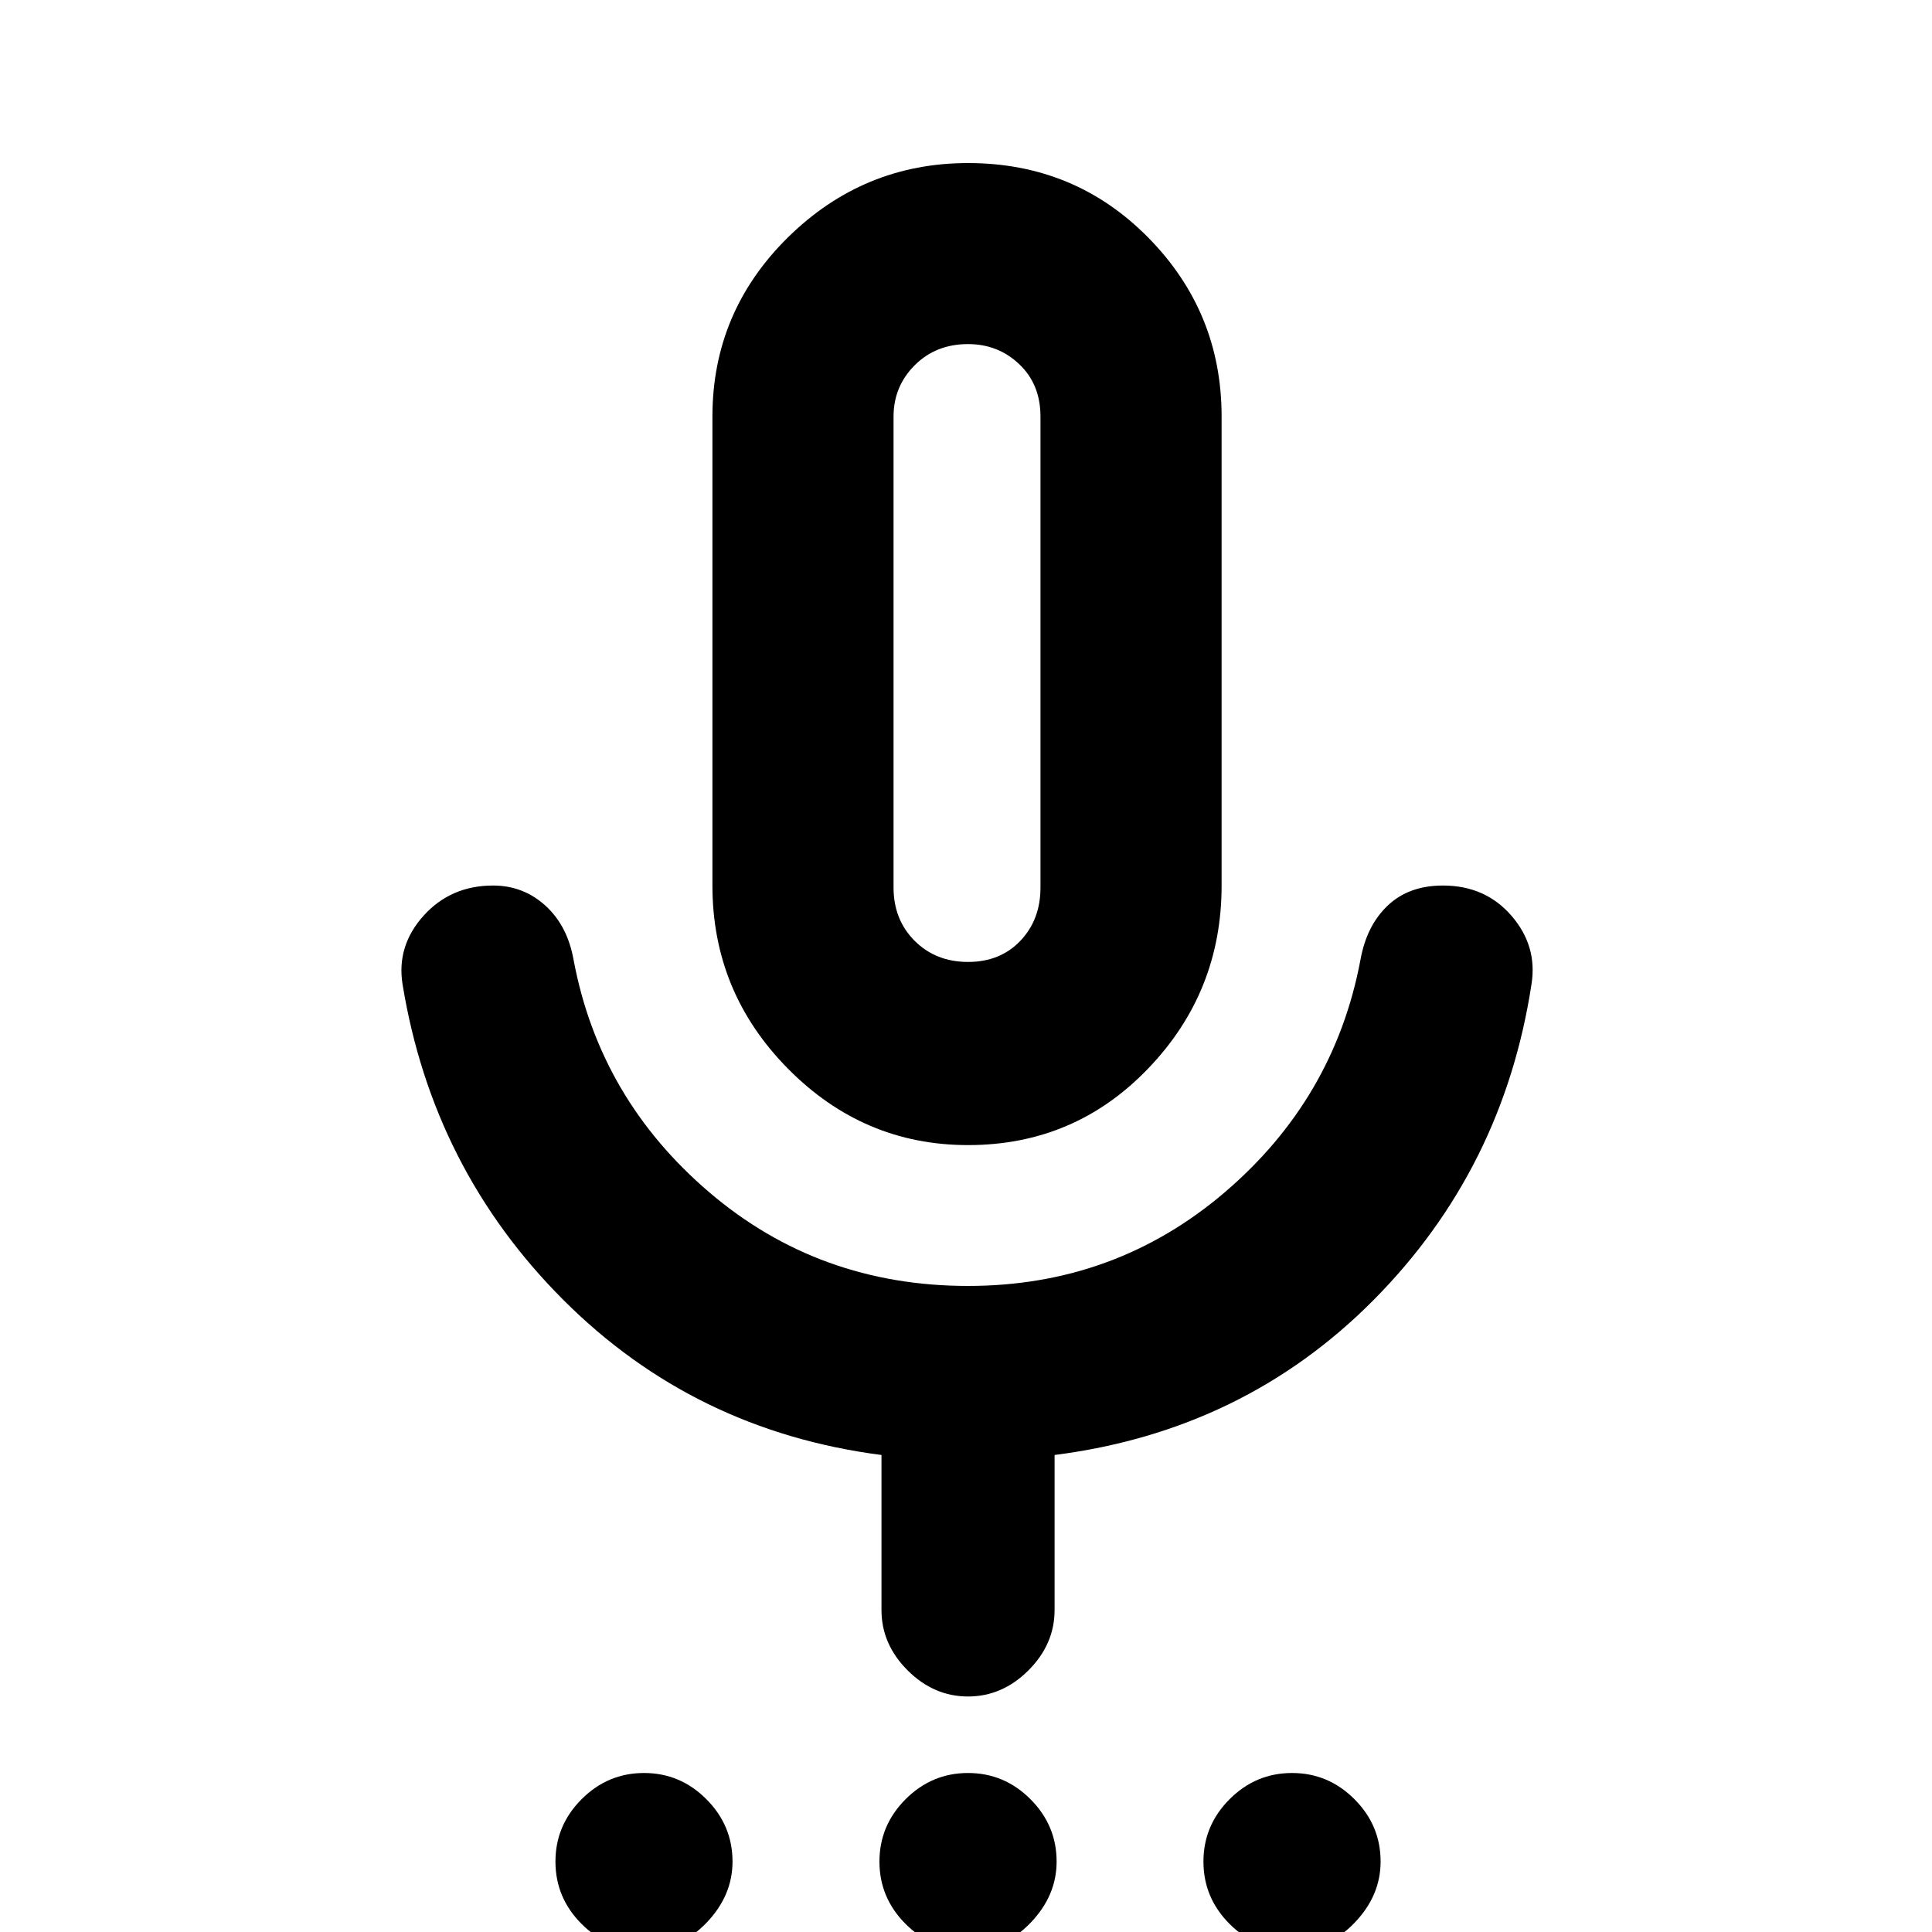<svg xmlns="http://www.w3.org/2000/svg" height="20" width="20"><path d="M6.667 20.188Q6.292 20.188 6.021 19.917Q5.75 19.646 5.75 19.271Q5.75 18.896 6.021 18.625Q6.292 18.354 6.667 18.354Q7.042 18.354 7.312 18.625Q7.583 18.896 7.583 19.271Q7.583 19.625 7.312 19.906Q7.042 20.188 6.667 20.188ZM10.021 20.188Q9.646 20.188 9.375 19.917Q9.104 19.646 9.104 19.271Q9.104 18.896 9.375 18.625Q9.646 18.354 10.021 18.354Q10.396 18.354 10.667 18.625Q10.938 18.896 10.938 19.271Q10.938 19.625 10.667 19.906Q10.396 20.188 10.021 20.188ZM13.375 20.188Q13 20.188 12.729 19.917Q12.458 19.646 12.458 19.271Q12.458 18.896 12.729 18.625Q13 18.354 13.375 18.354Q13.75 18.354 14.021 18.625Q14.292 18.896 14.292 19.271Q14.292 19.625 14.021 19.906Q13.75 20.188 13.375 20.188ZM10.021 11.854Q8.938 11.854 8.156 11.062Q7.375 10.271 7.375 9.167V4.312Q7.375 3.229 8.156 2.458Q8.938 1.688 10.021 1.688Q11.125 1.688 11.885 2.458Q12.646 3.229 12.646 4.312V9.167Q12.646 10.271 11.885 11.062Q11.125 11.854 10.021 11.854ZM10.021 6.771Q10.021 6.771 10.021 6.771Q10.021 6.771 10.021 6.771Q10.021 6.771 10.021 6.771Q10.021 6.771 10.021 6.771Q10.021 6.771 10.021 6.771Q10.021 6.771 10.021 6.771Q10.021 6.771 10.021 6.771Q10.021 6.771 10.021 6.771ZM10.021 17.562Q9.667 17.562 9.396 17.292Q9.125 17.021 9.125 16.667V15.062Q7.188 14.812 5.833 13.458Q4.479 12.104 4.167 10.188Q4.104 9.792 4.385 9.479Q4.667 9.167 5.104 9.167Q5.417 9.167 5.646 9.375Q5.875 9.583 5.938 9.938Q6.208 11.375 7.344 12.344Q8.479 13.312 10.021 13.312Q11.542 13.312 12.677 12.344Q13.812 11.375 14.083 9.938Q14.146 9.583 14.365 9.375Q14.583 9.167 14.938 9.167Q15.375 9.167 15.646 9.479Q15.917 9.792 15.854 10.188Q15.562 12.104 14.219 13.458Q12.875 14.812 10.917 15.062V16.667Q10.917 17.021 10.646 17.292Q10.375 17.562 10.021 17.562ZM10.021 9.958Q10.354 9.958 10.562 9.74Q10.771 9.521 10.771 9.188V4.312Q10.771 3.979 10.552 3.771Q10.333 3.562 10.021 3.562Q9.688 3.562 9.469 3.781Q9.25 4 9.25 4.312V9.188Q9.25 9.521 9.469 9.74Q9.688 9.958 10.021 9.958Z"/></svg>